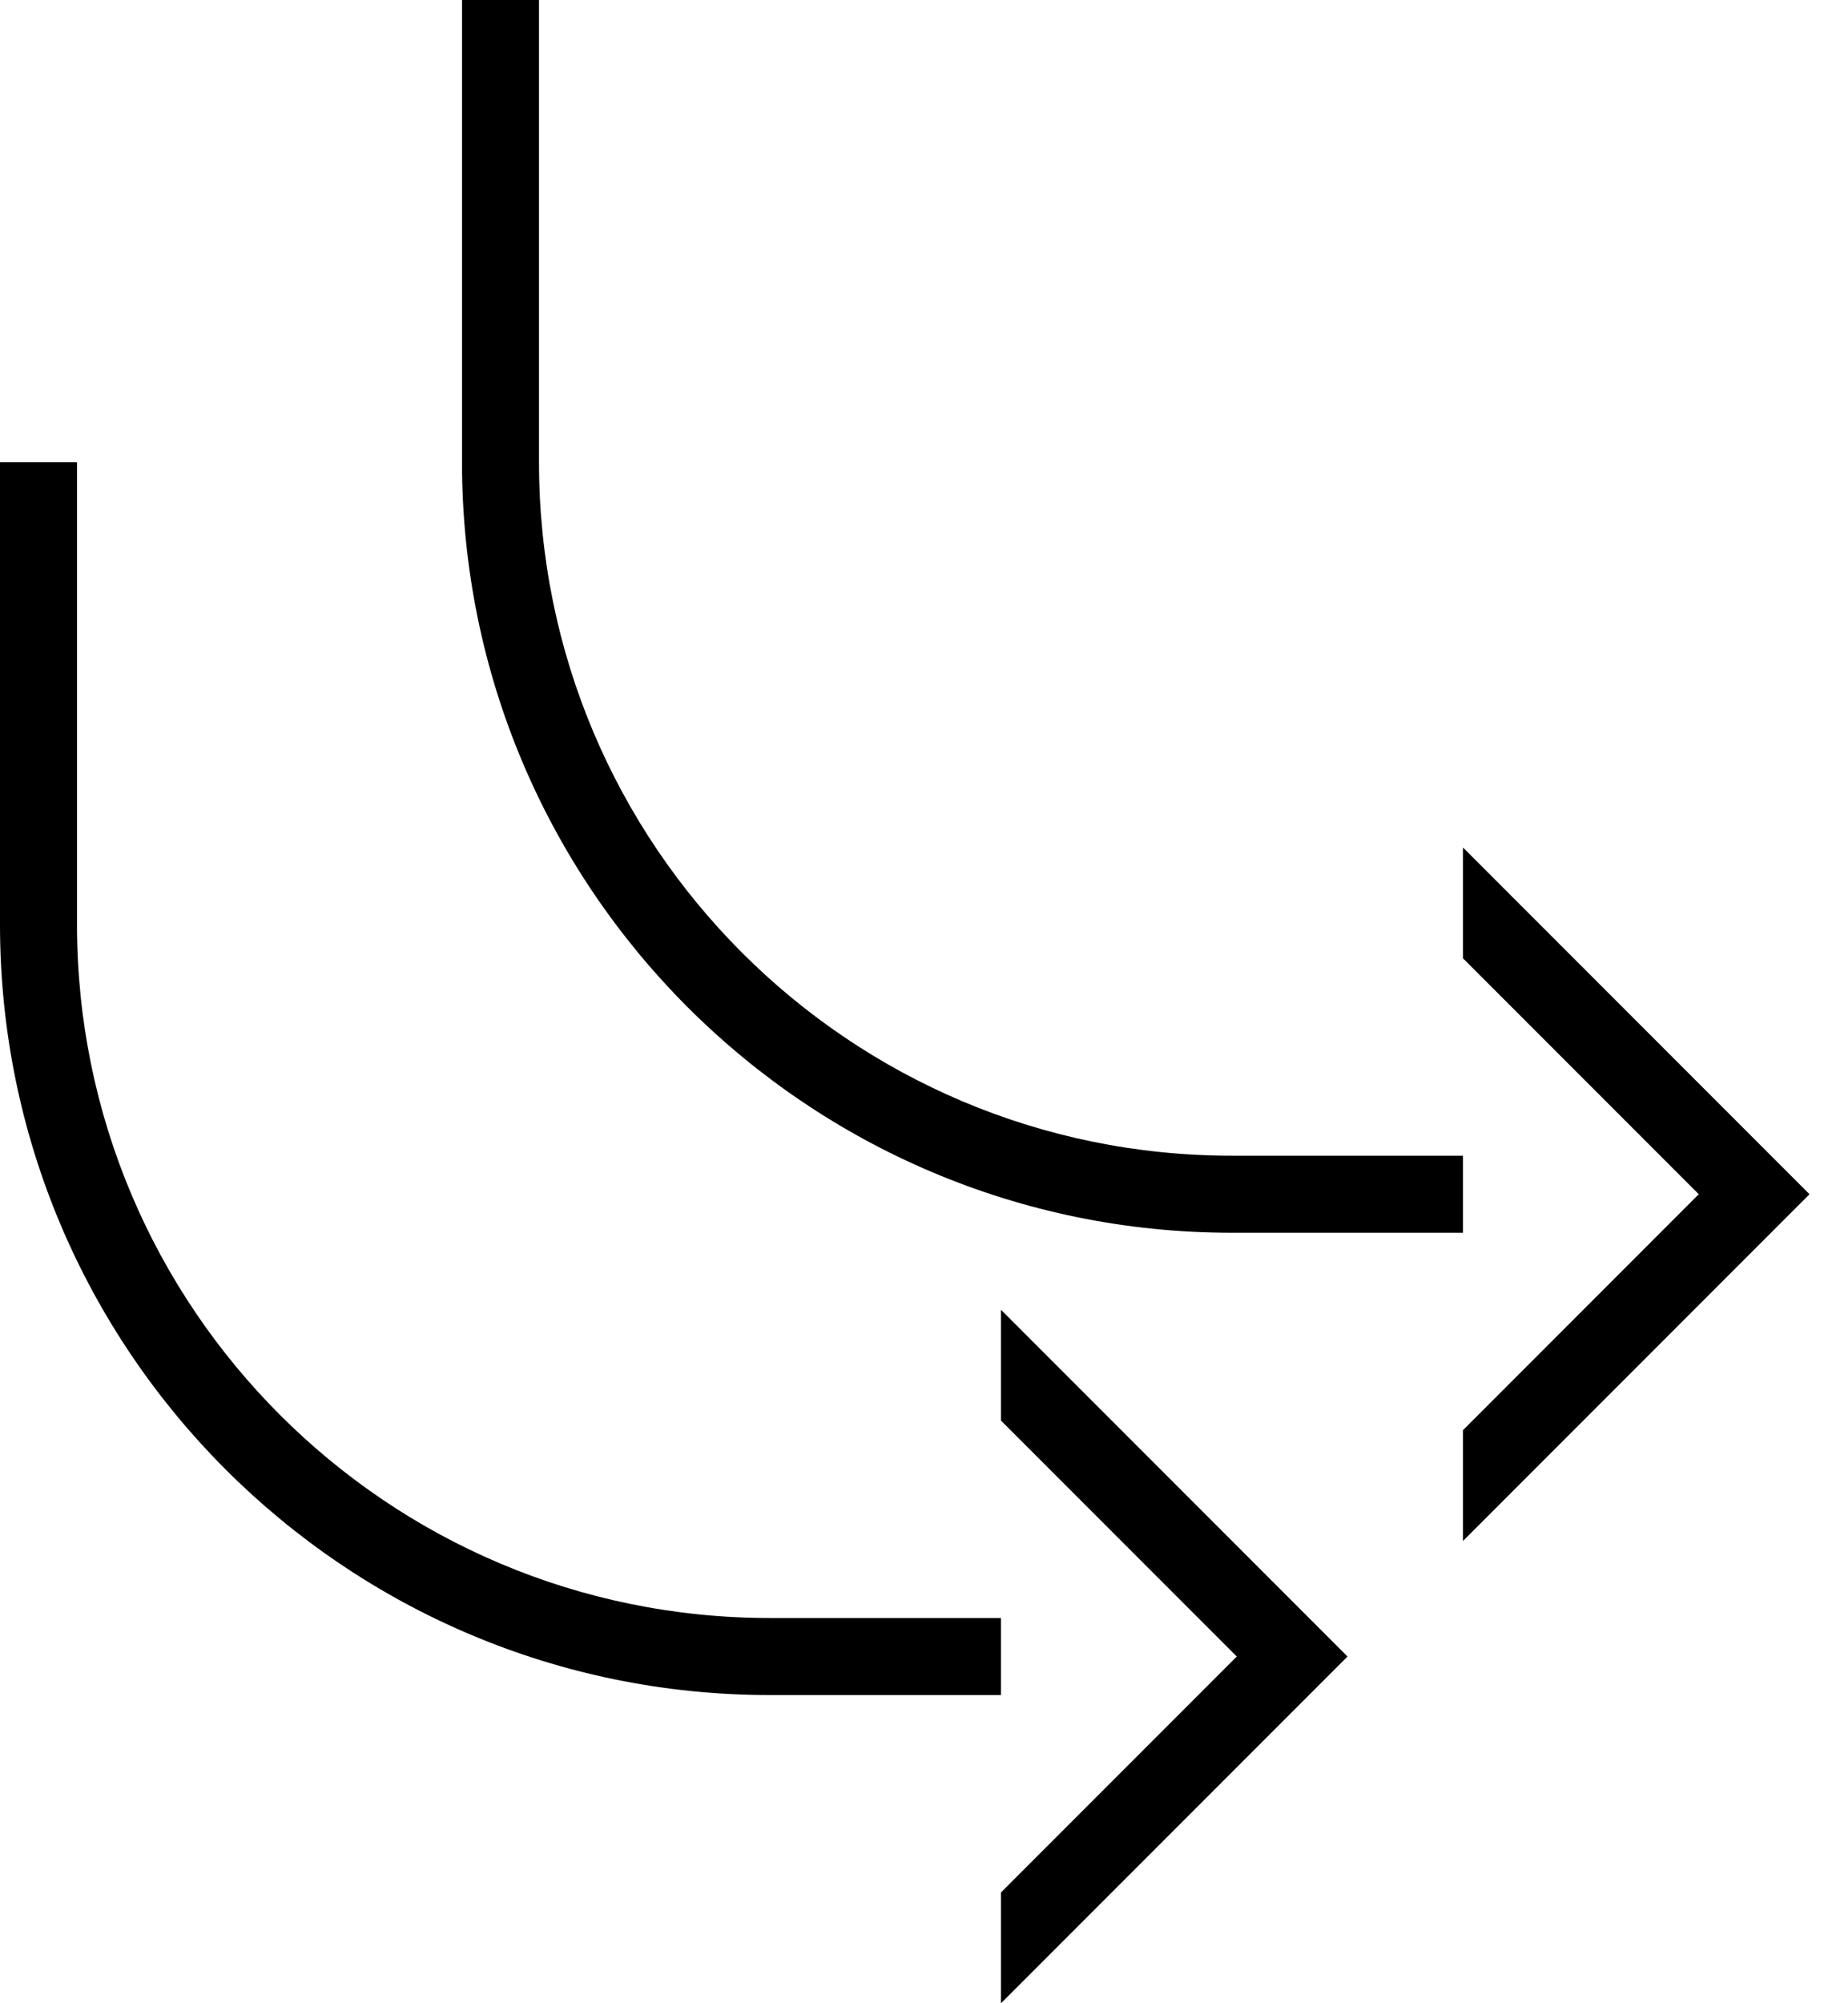 <?xml version="1.0" encoding="UTF-8" standalone="no"?>
<svg
   xmlns:dc="http://purl.org/dc/elements/1.1/"
   xmlns:cc="http://creativecommons.org/ns#"
   xmlns:rdf="http://www.w3.org/1999/02/22-rdf-syntax-ns#"
   xmlns:svg="http://www.w3.org/2000/svg"
   xmlns="http://www.w3.org/2000/svg"
   xmlns:sodipodi="http://sodipodi.sourceforge.net/DTD/sodipodi-0.dtd"
   xmlns:inkscape="http://www.inkscape.org/namespaces/inkscape"
   version="1.0"
   width="24"
   height="26"
   id="svg2"
   inkscape:version="0.47 r22583"
   sodipodi:docname="02-09-006-01-06-16.svg">
  <defs
     id="defs16">
    <inkscape:perspective
       sodipodi:type="inkscape:persp3d"
       inkscape:vp_x="0 : 23 : 1"
       inkscape:vp_y="0 : 1000 : 0"
       inkscape:vp_z="36 : 23 : 1"
       inkscape:persp3d-origin="18 : 15.333333 : 1"
       id="perspective18" />
  </defs>
  <sodipodi:namedview
     pagecolor="#ffffff"
     bordercolor="#666666"
     borderopacity="1"
     objecttolerance="10"
     gridtolerance="10"
     guidetolerance="10"
     inkscape:pageopacity="0"
     inkscape:pageshadow="2"
     inkscape:window-width="964"
     inkscape:window-height="721"
     id="namedview14"
     showgrid="true"
     inkscape:zoom="16.97187"
     inkscape:cx="12"
     inkscape:cy="13"
     inkscape:window-x="365"
     inkscape:window-y="0"
     inkscape:window-maximized="0"
     inkscape:current-layer="svg2"
     showborder="true">
    <inkscape:grid
       type="xygrid"
       id="grid2824"
       empspacing="5"
       visible="true"
       enabled="true"
       snapvisiblegridlinesonly="true" />
  </sodipodi:namedview>
  <path
     style="fill:#000000;fill-opacity:1;stroke:none"
     d="M 13,26 17.5,21.5 13,17 13,18.438 16.062,21.5 13,24.562 13,26 z"
     id="path2813" />
  <path
     style="fill:#000000;fill-opacity:1;stroke:none"
     d="M 0,12 C 0,17.523 4.477,22 10,22 l 3,0 0,-1 -3,0 C 5.029,21 1,16.971 1,12 L 1,6 0,6 0,12 z"
     id="rect2815" />
  <path
     id="path2856"
     d="M 19,20 23.5,15.5 19,11 19,12.438 22.062,15.5 19,18.562 19,20 z"
     style="fill:#000000;fill-opacity:1;stroke:none" />
  <path
     id="path2858"
     d="M 6,6 C 6,11.523 10.477,16 16,16 l 3,0 0,-1 -3,0 C 11.029,15 7,10.971 7,6 L 7,0 6,0 6,6 z"
     style="fill:#000000;fill-opacity:1;stroke:none" />
</svg>
